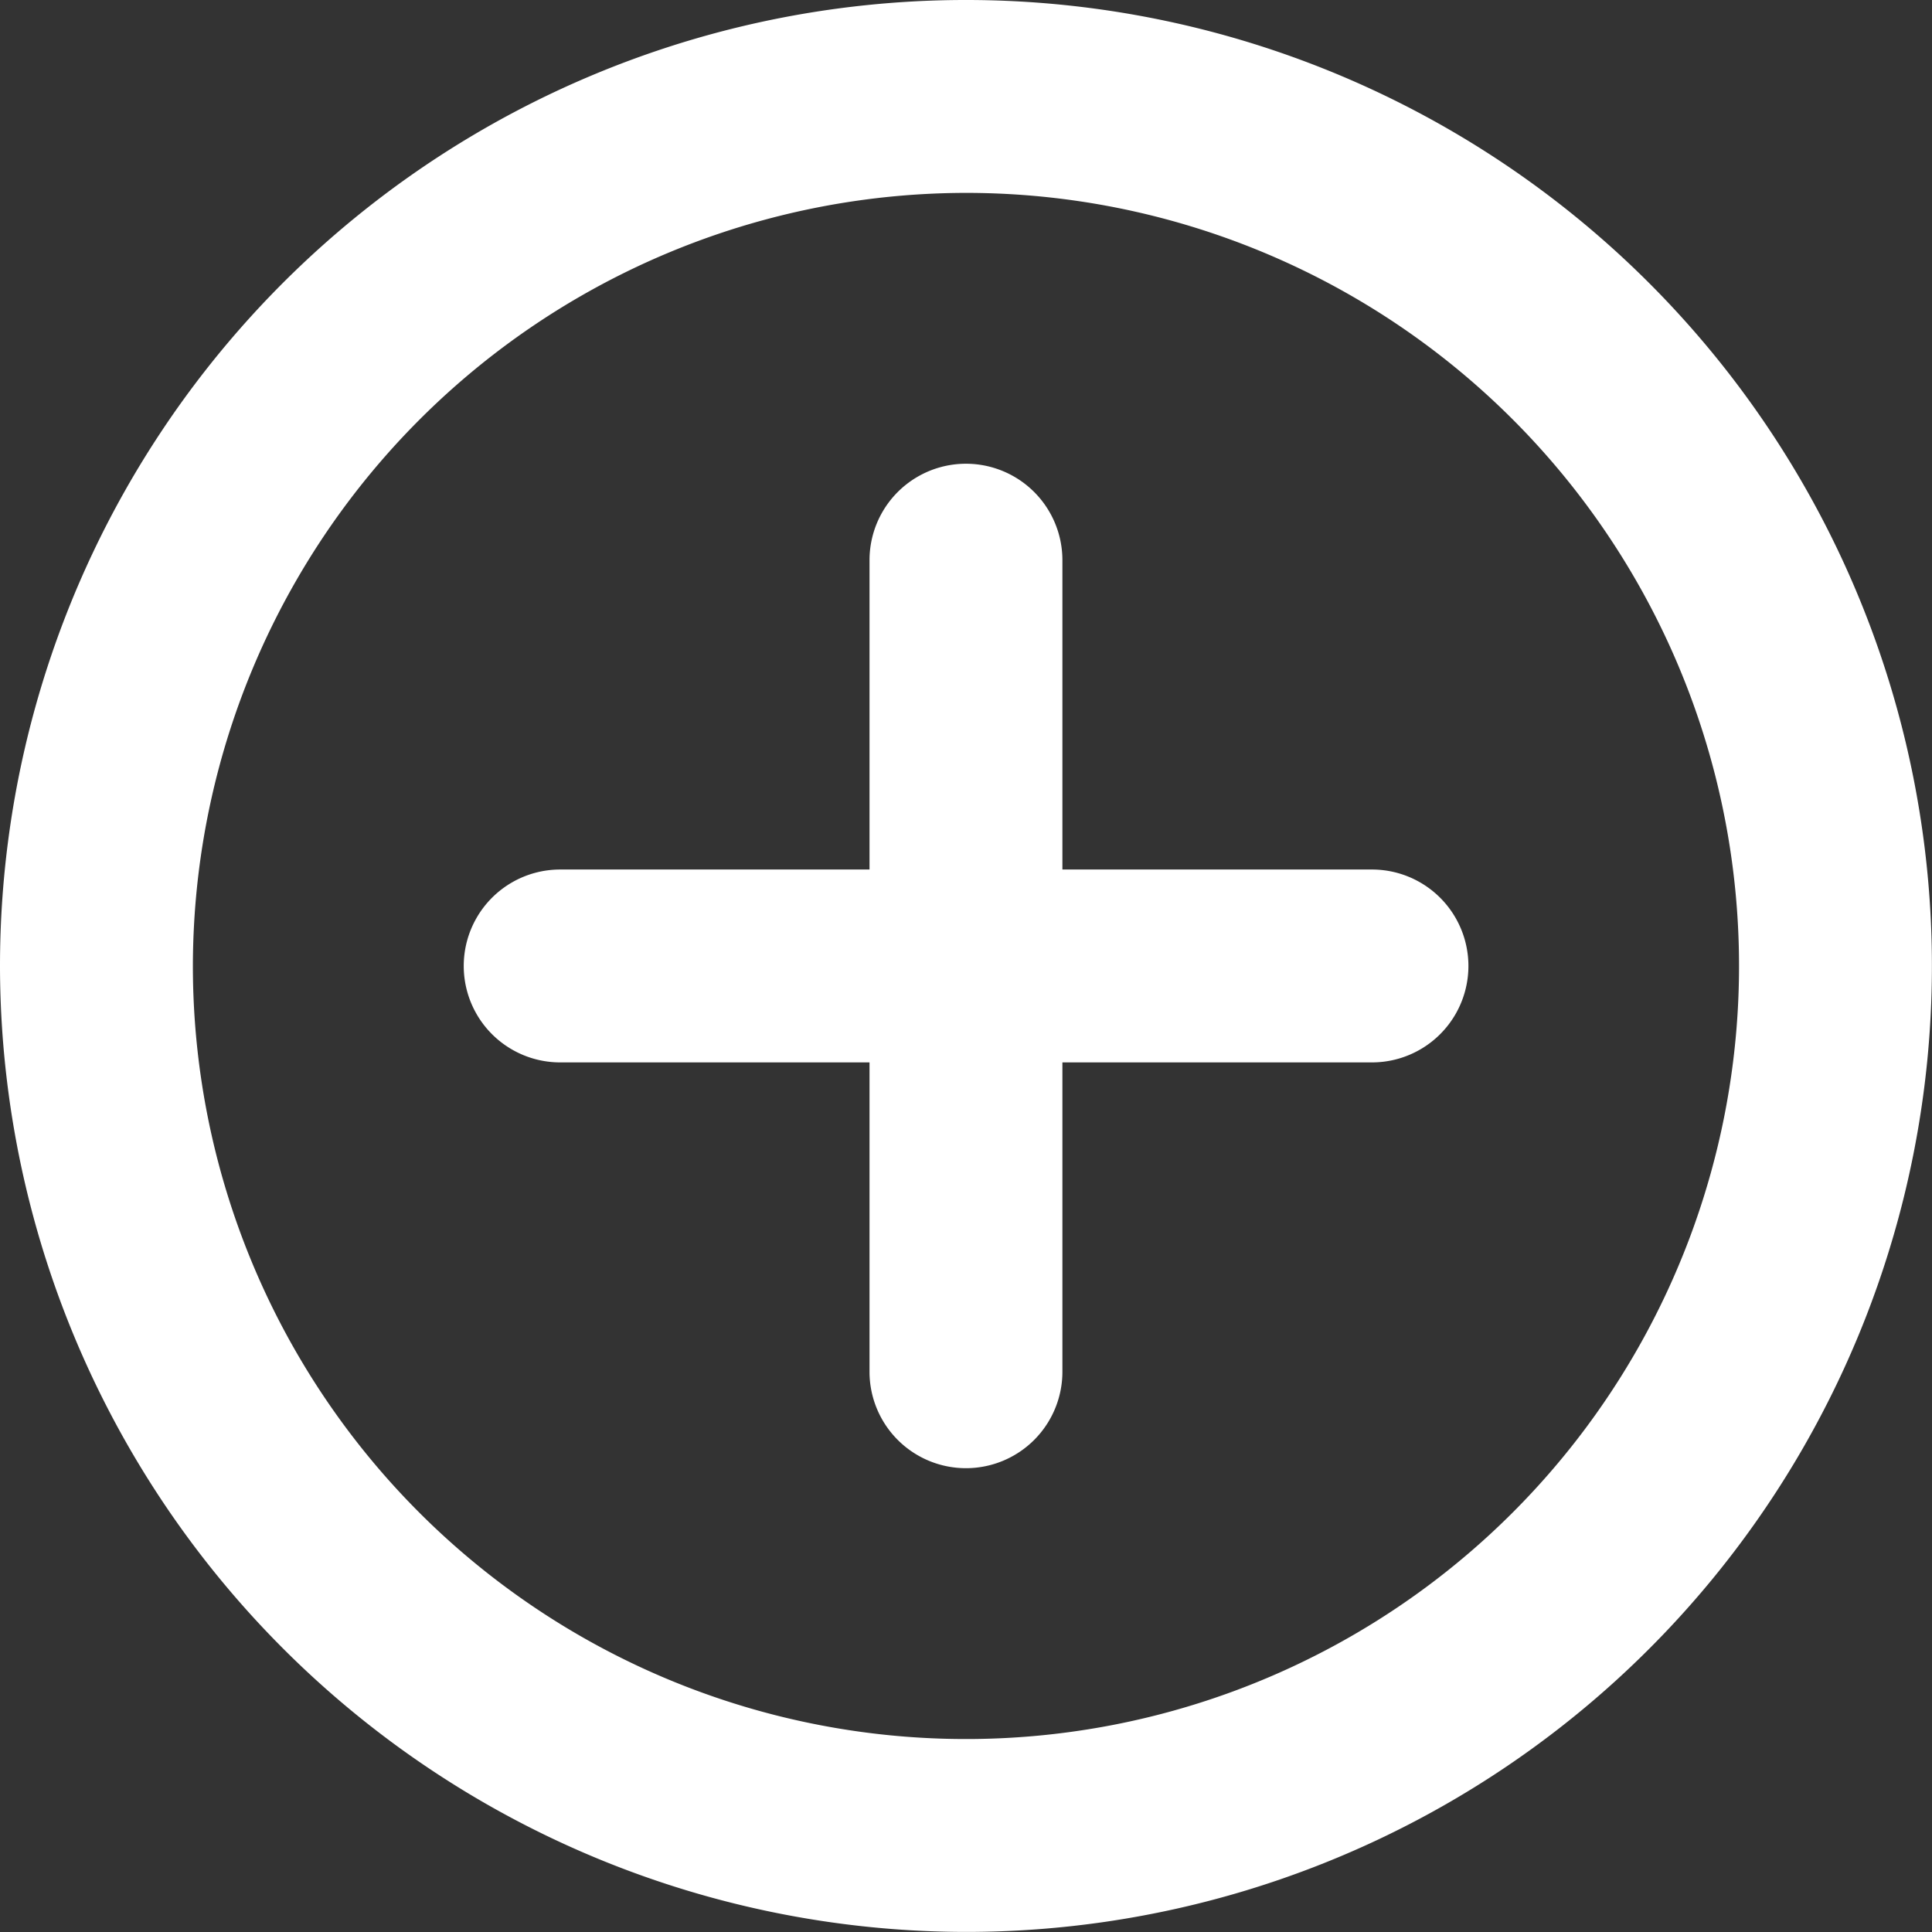 <svg xmlns="http://www.w3.org/2000/svg" width="25.101" height="25.101" viewBox="0 0 25.101 25.101">
  <rect x="0" y="0" width="25.101" height="25.101" fill="#333333" stroke="none"/>
  <g id="plus_1_" data-name="plus (1)" transform="translate(0.5 0.5)">
    <path id="Контур_2704" data-name="Контур 2704" d="M12.05,24.1A12.05,12.05,0,1,0,0,12.05,12.064,12.064,0,0,0,12.05,24.1Zm0-22.594A10.544,10.544,0,1,1,1.506,12.05,10.556,10.556,0,0,1,12.05,1.506Zm0,0" fill="#fff" stroke="#fff" stroke-width="1"/>
    <path id="Контур_2705" data-name="Контур 2705" d="M128.753,241.506H139.3a.753.753,0,0,0,0-1.506H128.753a.753.753,0,0,0,0,1.506Zm0,0" transform="translate(-121.975 -228.703)" fill="#fff" stroke="#fff" stroke-width="1"/>
    <path id="Контур_2706" data-name="Контур 2706" d="M240.753,140.05a.753.753,0,0,0,.753-.753V128.753a.753.753,0,0,0-1.506,0V139.3A.753.753,0,0,0,240.753,140.05Zm0,0" transform="translate(-228.703 -121.975)" fill="#fff" stroke="#fff" stroke-width="1"/>
  </g>
</svg>
